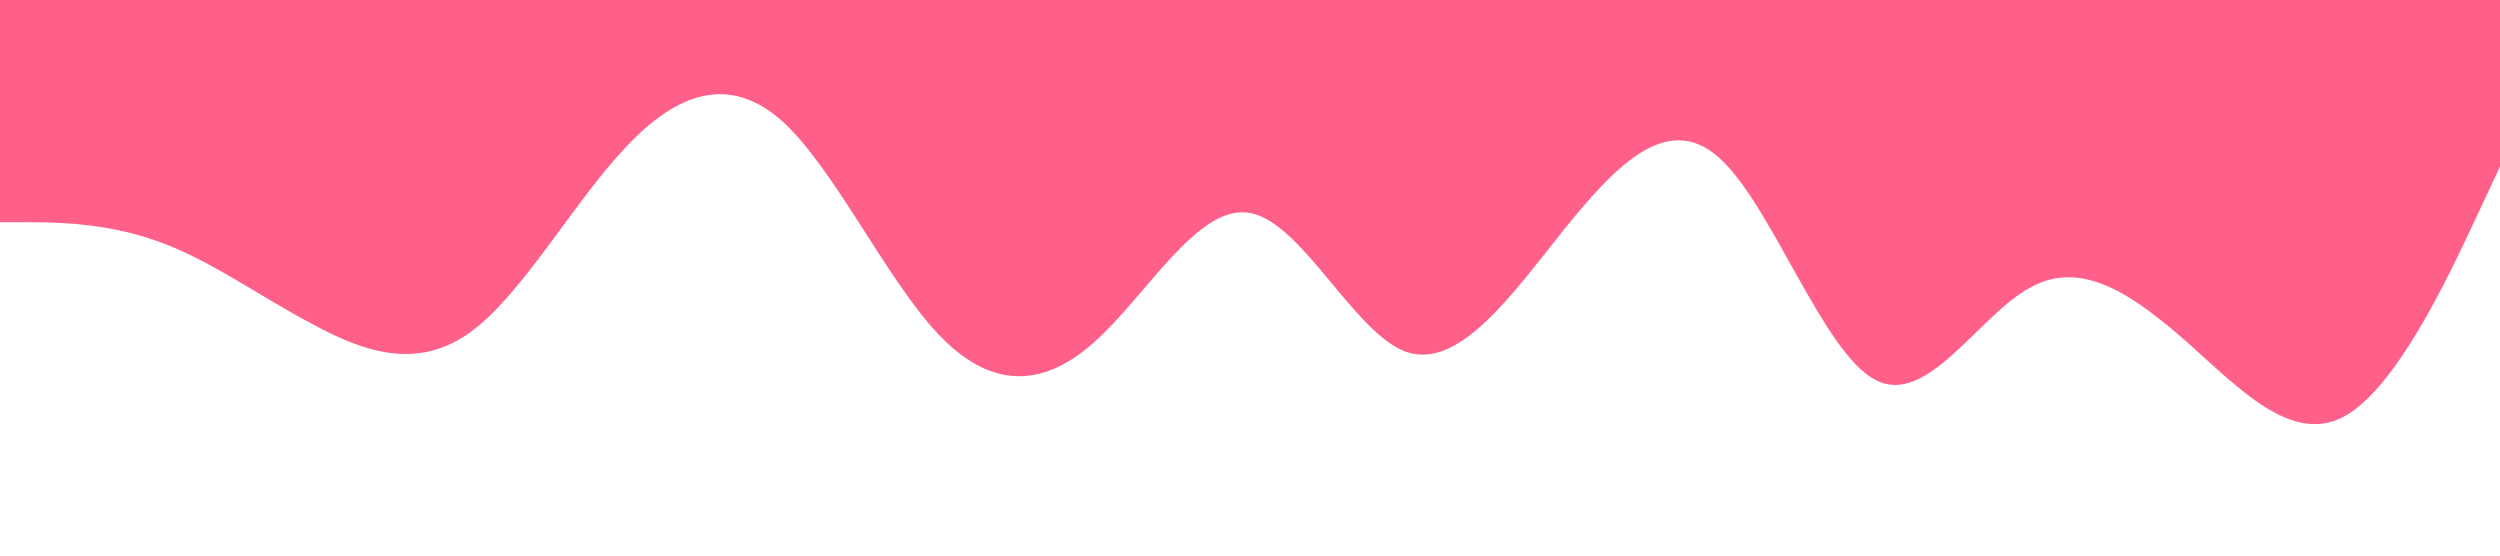 <?xml version="1.0" standalone="no"?><svg xmlns="http://www.w3.org/2000/svg" viewBox="0 0 1440 320"><path fill="#ff608a" fill-opacity="1" d="M0,128L15,128C30,128,60,128,90,138.7C120,149,150,171,180,186.7C210,203,240,213,270,192C300,171,330,117,360,85.3C390,53,420,43,450,69.3C480,96,510,160,540,192C570,224,600,224,630,197.3C660,171,690,117,720,122.7C750,128,780,192,810,202.7C840,213,870,171,900,133.3C930,96,960,64,990,90.7C1020,117,1050,203,1080,218.7C1110,235,1140,181,1170,165.3C1200,149,1230,171,1260,197.3C1290,224,1320,256,1350,240C1380,224,1410,160,1425,128L1440,96L1440,0L1425,0C1410,0,1380,0,1350,0C1320,0,1290,0,1260,0C1230,0,1200,0,1170,0C1140,0,1110,0,1080,0C1050,0,1020,0,990,0C960,0,930,0,900,0C870,0,840,0,810,0C780,0,750,0,720,0C690,0,660,0,630,0C600,0,570,0,540,0C510,0,480,0,450,0C420,0,390,0,360,0C330,0,300,0,270,0C240,0,210,0,180,0C150,0,120,0,90,0C60,0,30,0,15,0L0,0Z"></path></svg>
